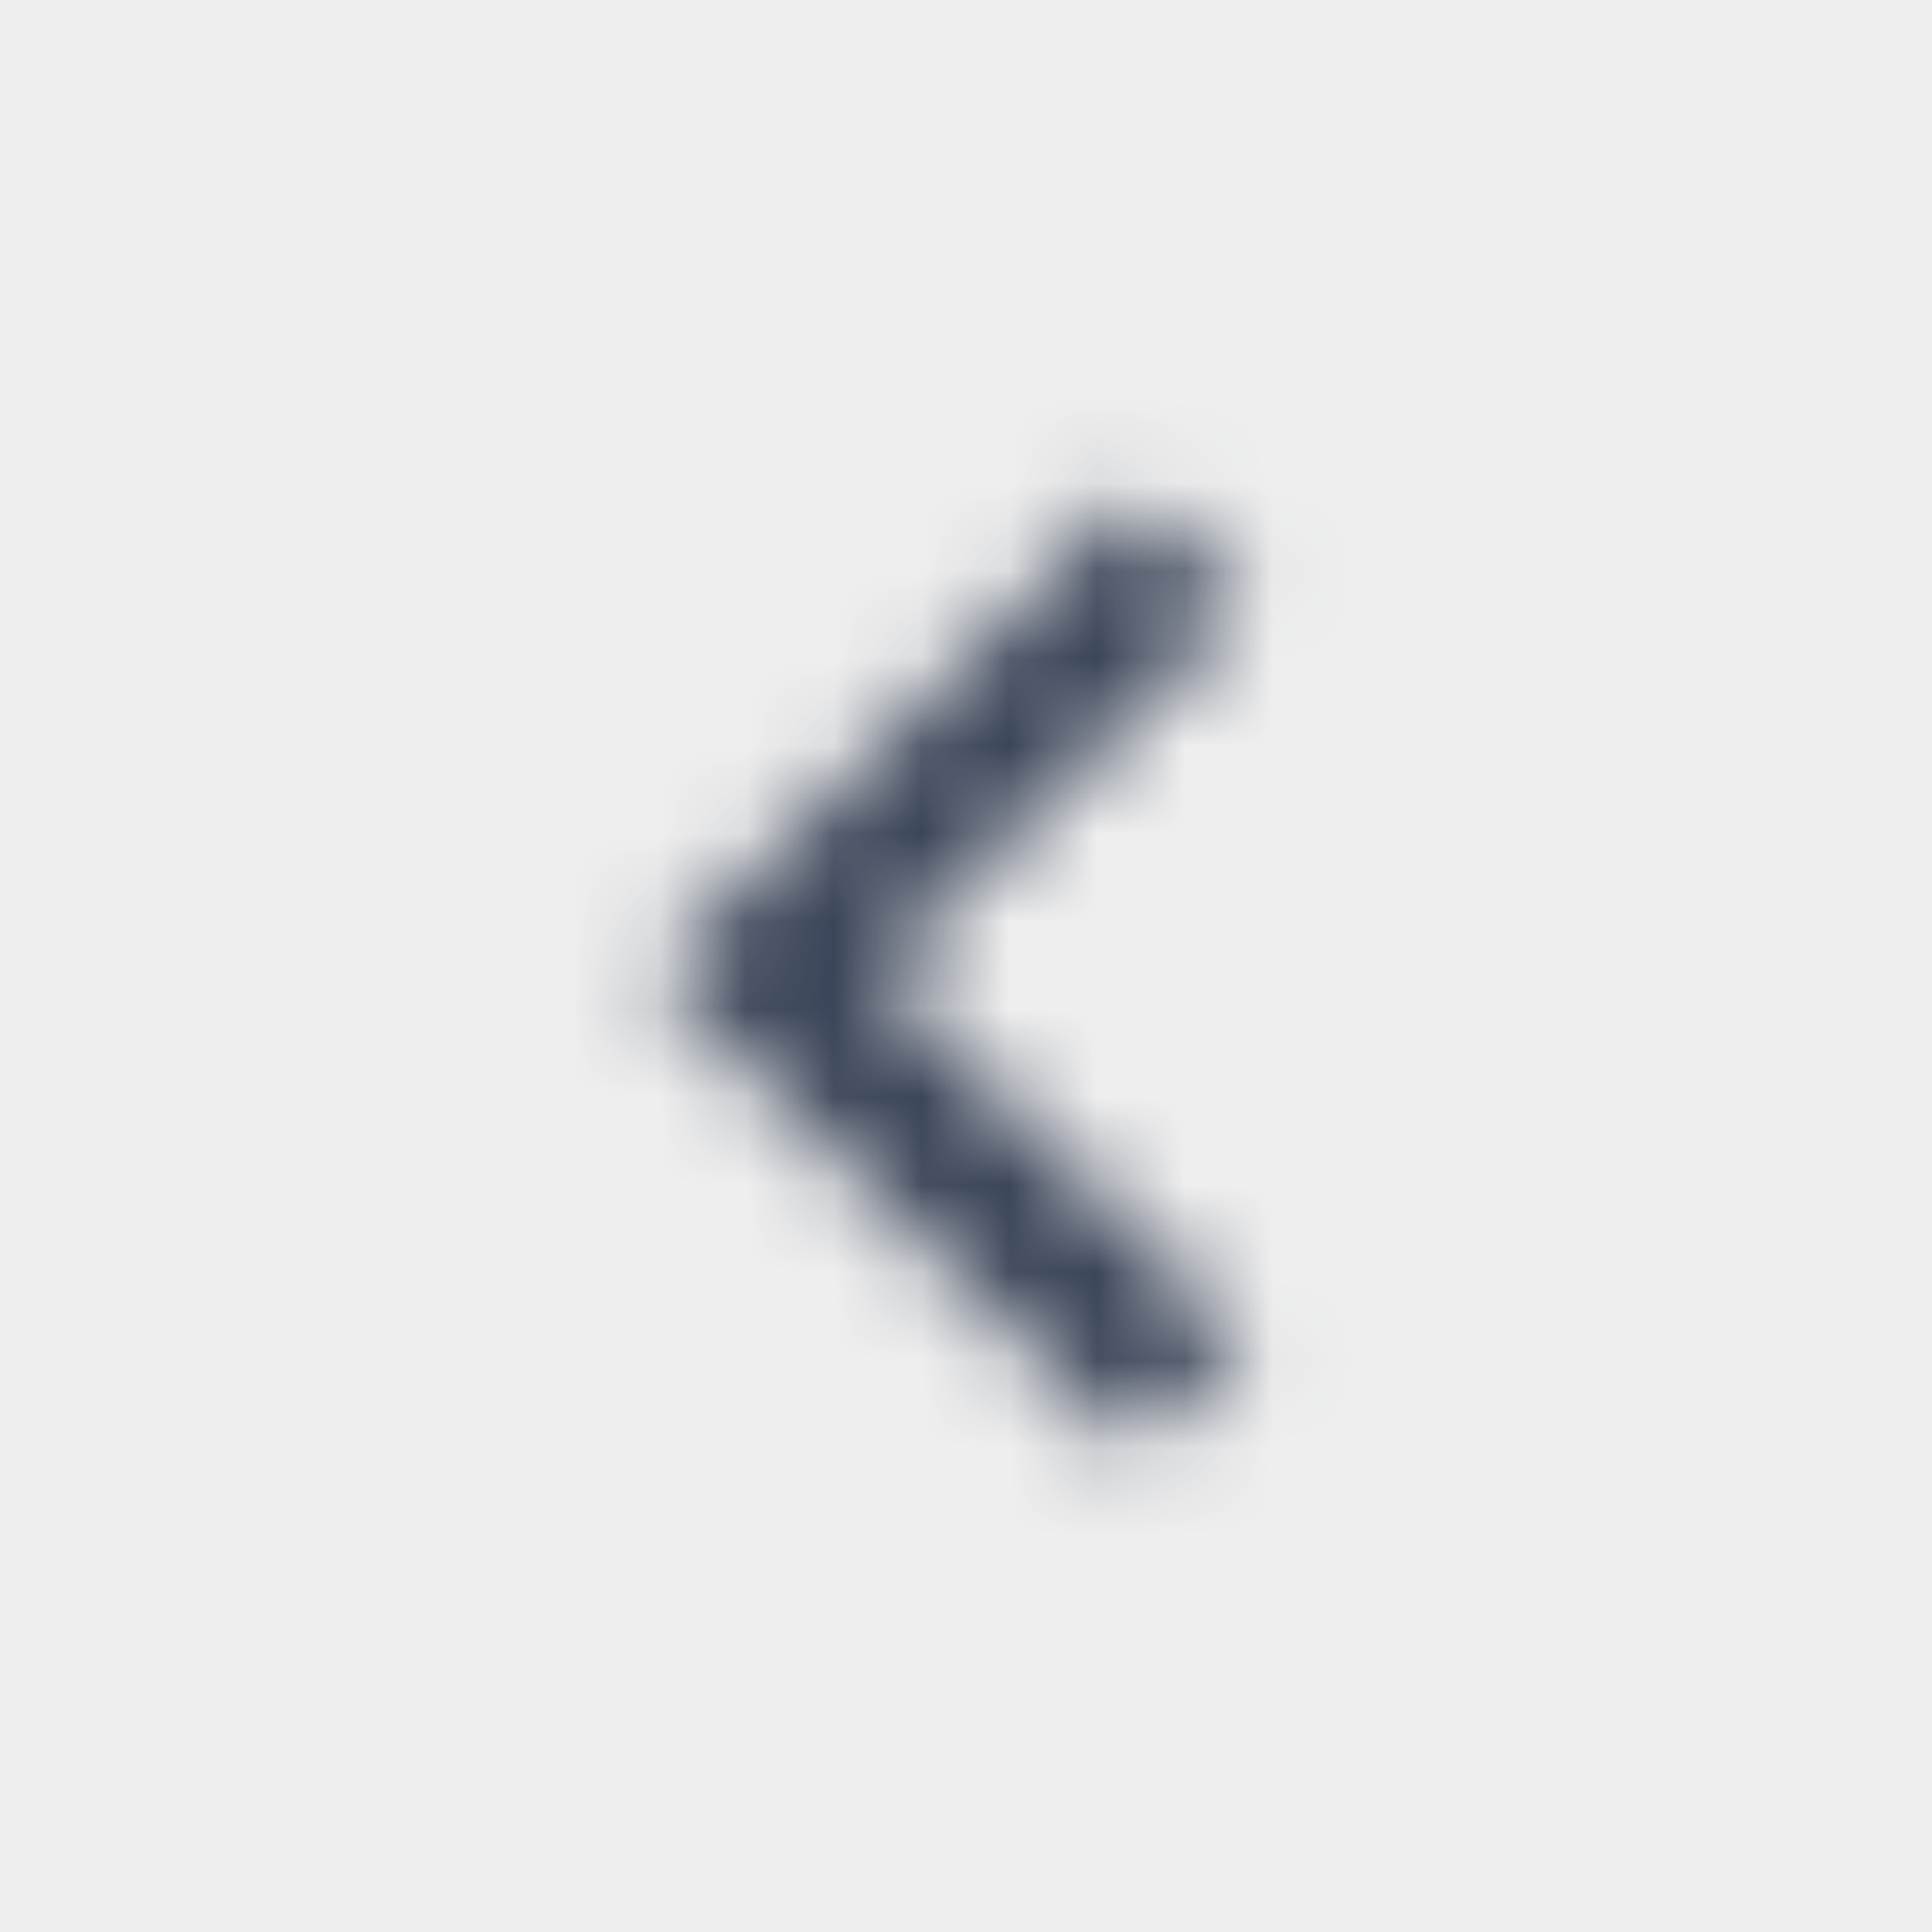 <svg xmlns="http://www.w3.org/2000/svg" xmlns:xlink="http://www.w3.org/1999/xlink" width="22" height="22" viewBox="0 0 22 22">
    <defs>
        <path id="a" d="M9.098 5.459L7.815 6.74l4.167 4.176-4.167 4.176 1.283 1.283 5.458-5.459z"/>
    </defs>
    <g fill="none" fill-rule="evenodd">
        <path fill="#EEE" d="M-34-25h320v544H-34z"/>
        <path fill="#E0E0E0" d="M-34-25h320v544H-34z" opacity=".9"/>
        <path fill="#EEE" d="M-34-25h240v544H-34z"/>
        <g transform="rotate(-180 11 11)">
            <mask id="b" fill="#fff">
                <use xlink:href="#a"/>
            </mask>
            <g fill="#3B4559" mask="url(#b)">
                <path d="M0 0h21.881v21.881H0z"/>
            </g>
        </g>
    </g>
</svg>
